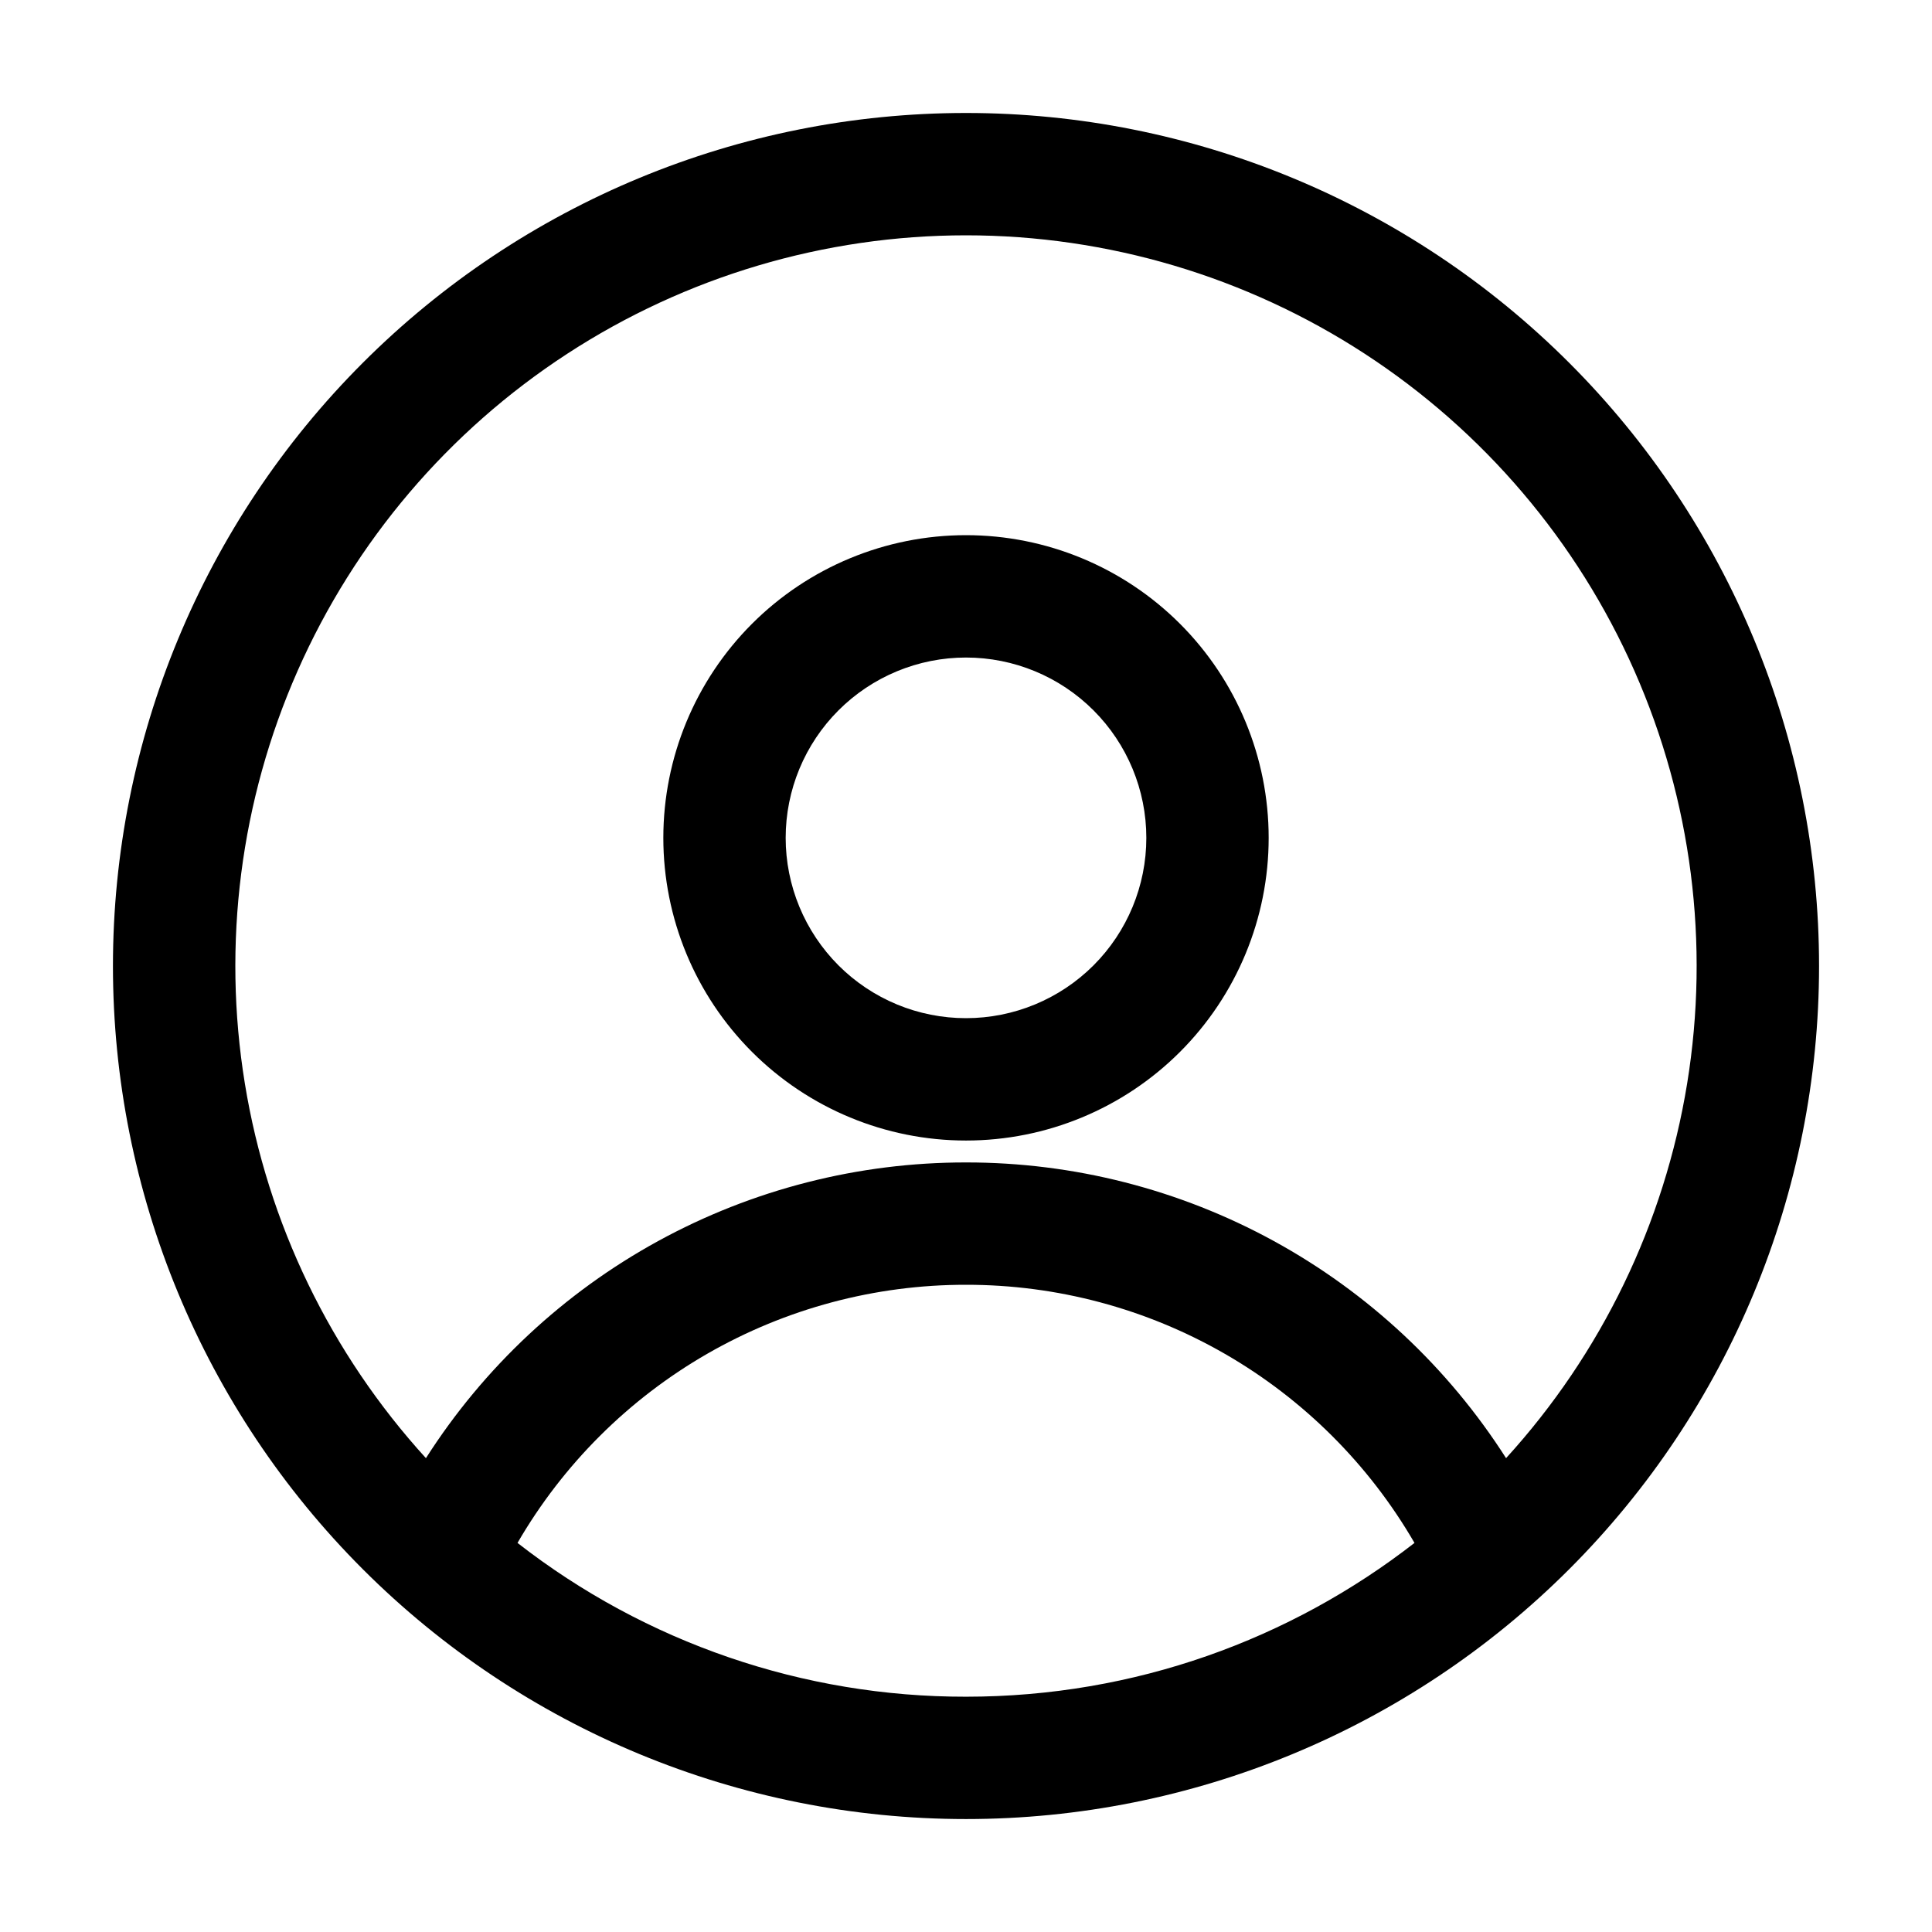 <svg width="65" height="65" viewBox="0 0 65 65" fill="none" xmlns="http://www.w3.org/2000/svg">
<path fill-rule="evenodd" clip-rule="evenodd" d="M3.8 32.5C3.8 24.889 6.824 17.589 12.206 12.207C17.588 6.824 24.888 3.801 32.5 3.801C40.112 3.801 47.411 6.824 52.794 12.207C58.176 17.589 61.2 24.889 61.2 32.5C61.2 40.112 58.176 47.412 52.794 52.794C47.411 58.176 40.112 61.2 32.5 61.2C24.888 61.2 17.588 58.176 12.206 52.794C6.824 47.412 3.8 40.112 3.8 32.5ZM32.5 7.917C27.735 7.918 23.073 9.303 19.081 11.904C15.088 14.505 11.938 18.21 10.013 22.569C8.088 26.928 7.471 31.752 8.238 36.455C9.004 41.157 11.121 45.536 14.33 49.058C16.278 46.006 18.965 43.494 22.14 41.755C25.316 40.016 28.879 39.106 32.5 39.109C36.121 39.106 39.684 40.016 42.86 41.755C46.035 43.494 48.721 46.006 50.67 49.058C53.879 45.536 55.996 41.157 56.762 36.455C57.528 31.752 56.912 26.928 54.987 22.569C53.062 18.21 49.911 14.505 45.919 11.904C41.927 9.303 37.265 7.918 32.5 7.917ZM47.589 51.91C46.056 49.266 43.855 47.072 41.207 45.547C38.559 44.023 35.556 43.222 32.5 43.225C29.444 43.222 26.442 44.023 23.793 45.547C21.145 47.072 18.944 49.266 17.411 51.91C21.722 55.27 27.034 57.092 32.5 57.084C38.185 57.084 43.42 55.151 47.589 51.91ZM22.317 28.189C22.317 25.488 23.39 22.898 25.299 20.988C27.209 19.078 29.799 18.005 32.5 18.005C35.201 18.005 37.791 19.078 39.701 20.988C41.61 22.898 42.683 25.488 42.683 28.189C42.683 30.89 41.61 33.48 39.701 35.389C37.791 37.299 35.201 38.372 32.5 38.372C29.799 38.372 27.209 37.299 25.299 35.389C23.39 33.48 22.317 30.89 22.317 28.189ZM32.5 22.122C31.703 22.122 30.914 22.279 30.178 22.584C29.442 22.889 28.773 23.336 28.21 23.899C27.647 24.462 27.2 25.131 26.895 25.867C26.59 26.603 26.433 27.392 26.433 28.189C26.433 28.985 26.59 29.774 26.895 30.51C27.2 31.246 27.647 31.915 28.21 32.479C28.773 33.042 29.442 33.489 30.178 33.794C30.914 34.099 31.703 34.255 32.5 34.255C34.109 34.255 35.652 33.616 36.79 32.479C37.928 31.341 38.567 29.798 38.567 28.189C38.567 26.58 37.928 25.037 36.79 23.899C35.652 22.761 34.109 22.122 32.5 22.122Z" fill="black"/>
</svg>
